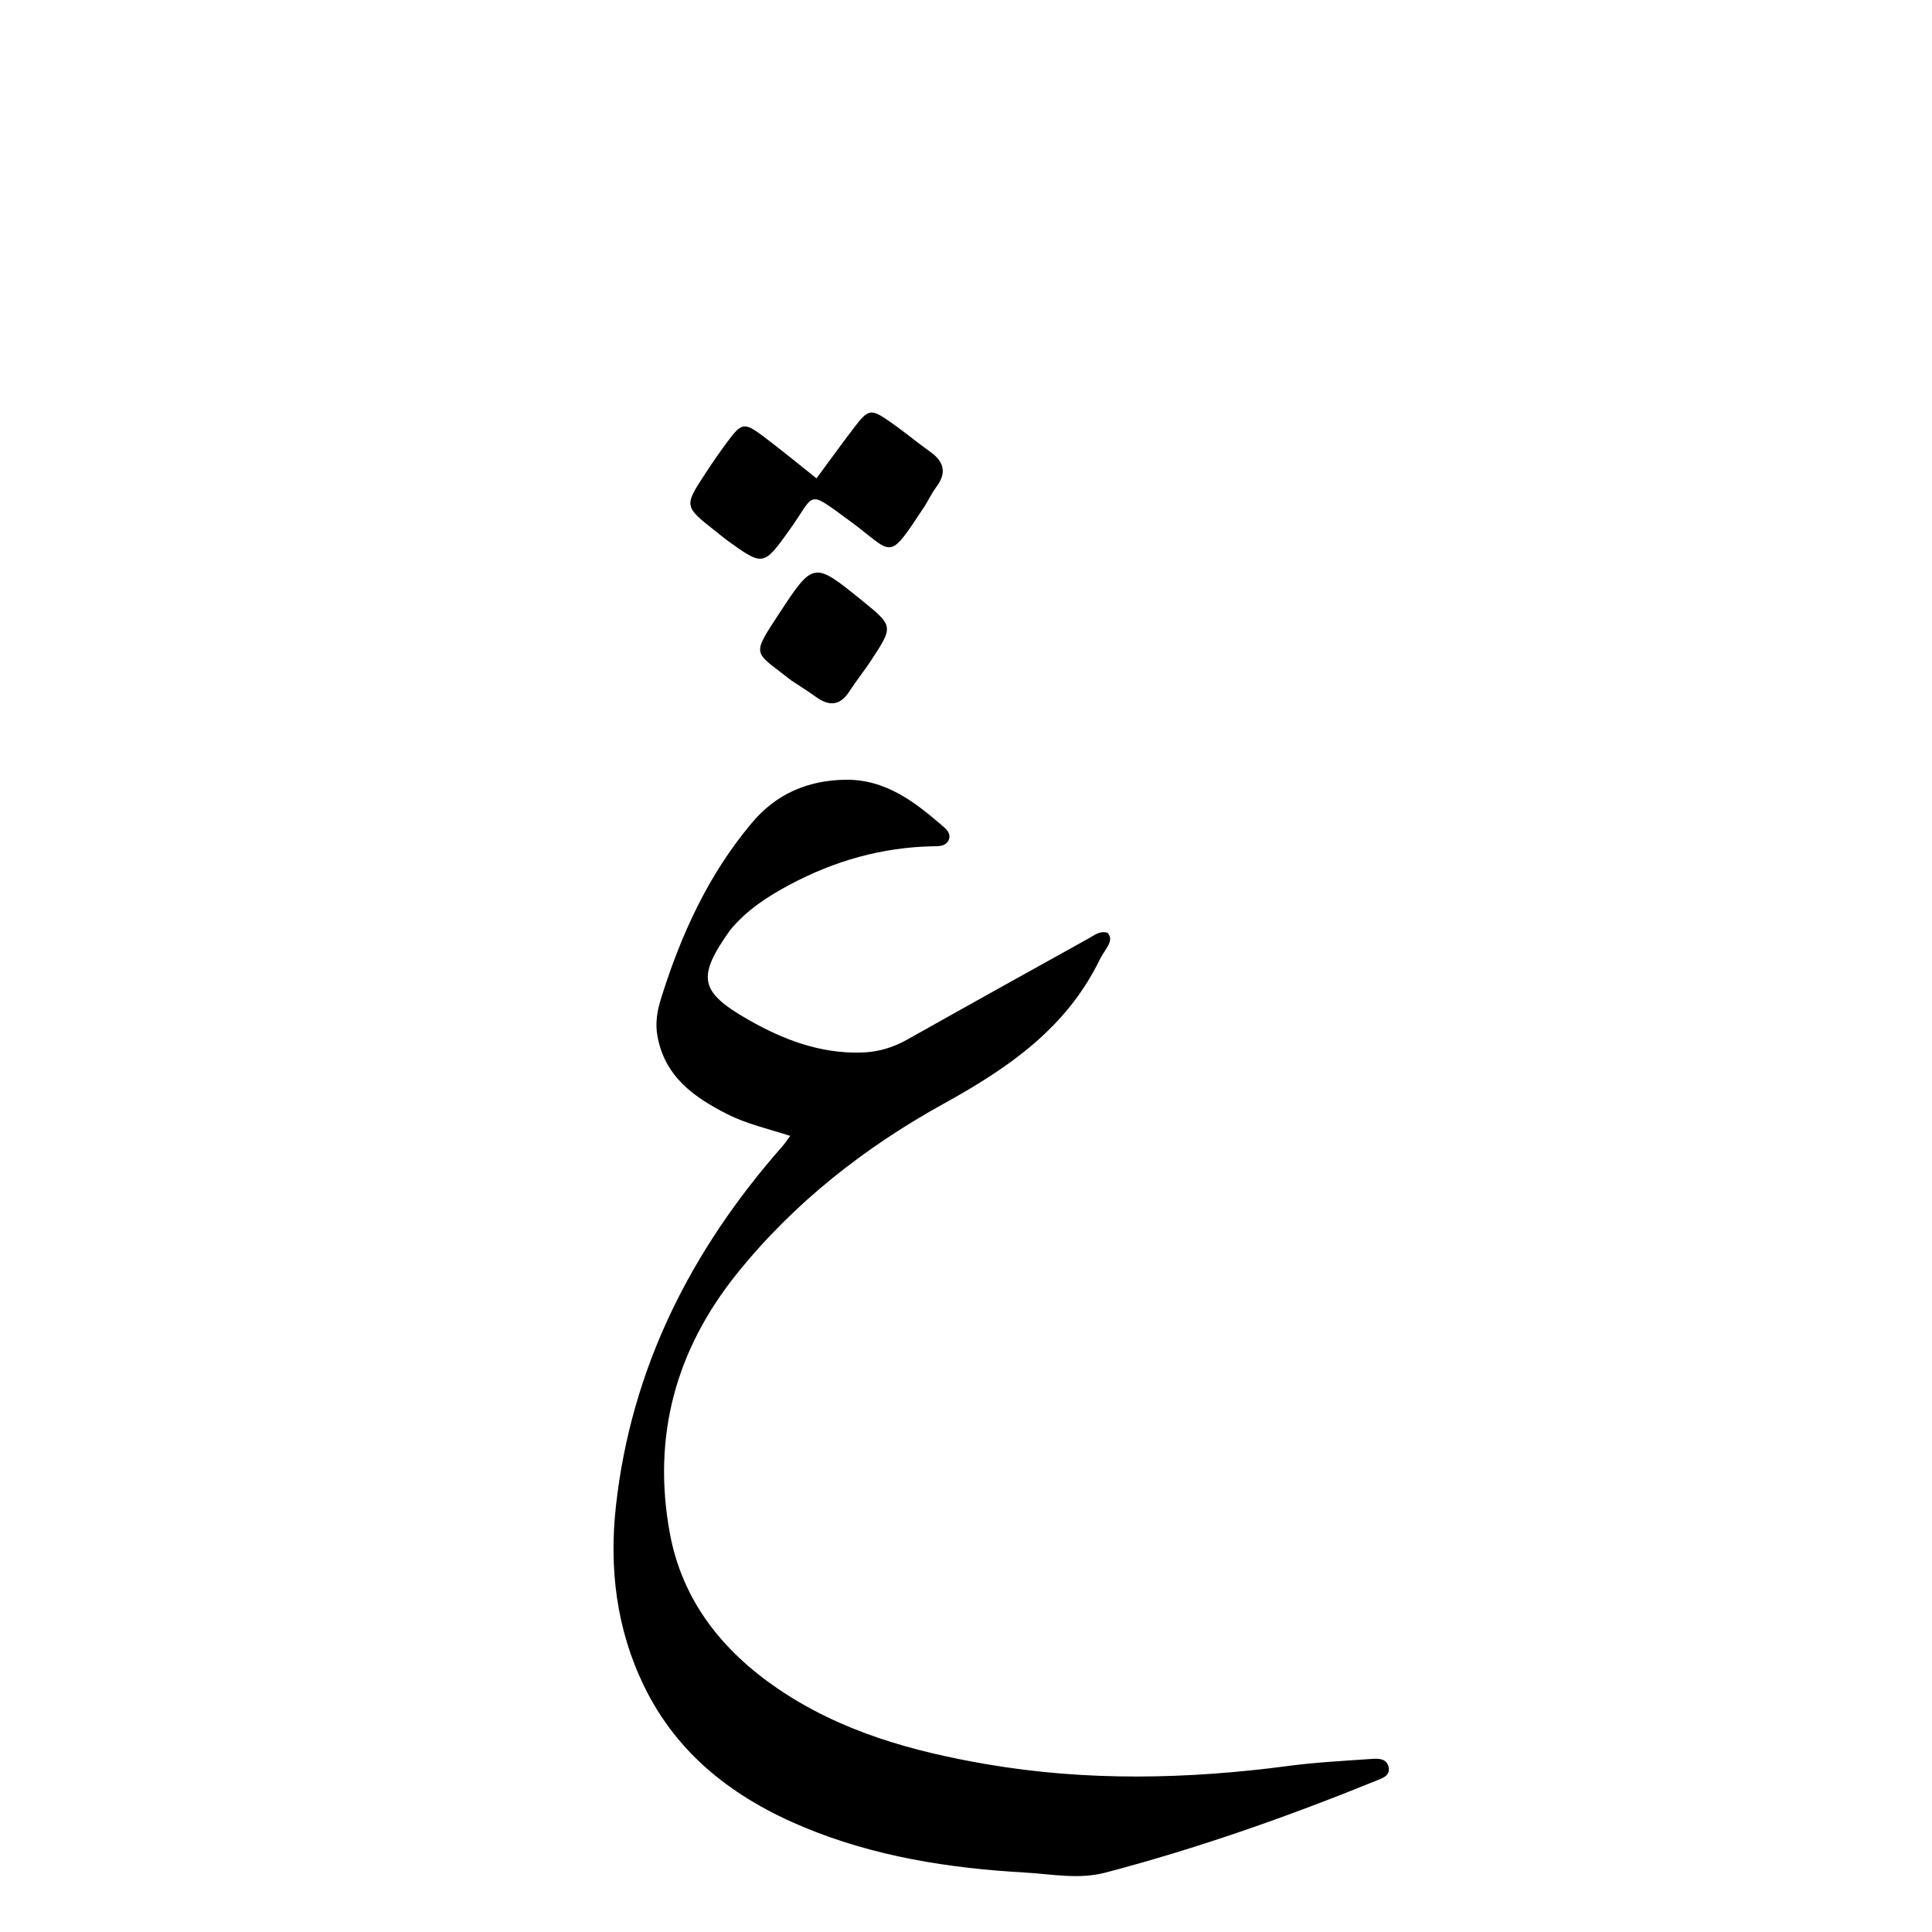 <svg version="1.1" id="Layer_1" xmlns="http://www.w3.org/2000/svg" xmlns:xlink="http://www.w3.org/1999/xlink" x="0px" y="0px"
	 width="100%" viewBox="0 0 512 512" enable-background="new 0 0 512 512" xml:space="preserve">
<path fill="#000000" opacity="1" stroke="none" 
	d="
M193.481,246.494 
	C184.614,259.005 185.333,262.814 198.318,270.238 
	C207.514,275.495 217.242,279.207 228.136,278.941 
	C232.598,278.832 236.596,277.659 240.468,275.479 
	C256.435,266.488 272.457,257.594 288.48,248.701 
	C290.024,247.844 291.517,246.562 293.516,247.202 
	C294.683,248.482 294.15,249.715 293.487,250.903 
	C292.838,252.066 292.009,253.135 291.429,254.328 
	C282.631,272.418 267.322,282.978 250.183,292.439 
	C229.272,303.983 210.463,318.657 195.291,337.533 
	C178.986,357.818 172.825,380.783 177.506,406.278 
	C180.774,424.07 191.291,437.381 206.052,447.46 
	C222.801,458.897 241.839,464.166 261.485,467.536 
	C288.12,472.104 314.815,471.514 341.531,467.981 
	C348.776,467.022 356.103,466.651 363.401,466.139 
	C365.171,466.014 367.408,465.923 367.972,468.189 
	C368.574,470.613 366.283,471.264 364.705,471.905 
	C341.253,481.436 317.406,489.831 292.908,496.271 
	C285.822,498.134 278.621,496.636 271.516,496.234 
	C251.506,495.102 231.838,492.021 213.159,484.277 
	C194.728,476.636 179.585,465.163 170.673,446.817 
	C163.341,431.724 161.402,415.577 163.229,399.09 
	C167.293,362.417 183.24,331.13 207.408,303.706 
	C208.043,302.985 208.566,302.165 209.417,301.022 
	C203.578,299.136 197.892,297.876 192.733,295.258 
	C183.888,290.77 176.153,285.315 174.22,274.522 
	C173.6,271.06 174.194,267.786 175.156,264.696 
	C180.442,247.72 187.722,231.729 199.32,217.991 
	C205.748,210.378 214.005,206.836 223.87,206.645 
	C234.776,206.435 242.586,212.64 250.205,219.239 
	C251.201,220.102 252.102,221.338 251.341,222.762 
	C250.509,224.316 248.835,224.247 247.35,224.273 
	C233.759,224.515 221.087,228.138 209.145,234.53 
	C203.378,237.616 197.946,241.125 193.481,246.494 
z"/>
<path fill="#000000" opacity="1" stroke="none" 
	d="
M245.122,134.029 
	C234.937,149.395 237.106,146.726 224.931,137.851 
	C213.599,129.591 216.208,130.691 209.248,140.413 
	C202.351,150.045 202.267,150.114 192.777,143.248 
	C191.7,142.469 190.683,141.608 189.638,140.785 
	C181.258,134.176 181.238,134.163 186.972,125.407 
	C188.794,122.625 190.685,119.883 192.664,117.211 
	C196.578,111.926 197.207,111.803 202.572,115.847 
	C207.064,119.233 211.405,122.819 216.382,126.769 
	C219.741,122.223 222.901,117.832 226.183,113.532 
	C230.198,108.272 230.737,108.171 236.191,112 
	C239.729,114.484 243.061,117.258 246.577,119.775 
	C250.229,122.391 250.913,125.33 248.151,129.027 
	C247.062,130.484 246.252,132.15 245.122,134.029 
z"/>
<path fill="#000000" opacity="1" stroke="none" 
	d="
M209.729,180.34 
	C199.77,172.469 198.917,174.138 206.492,162.58 
	C215.556,148.752 215.67,148.788 228.387,159.101 
	C236.795,165.92 236.82,165.936 230.823,175.064 
	C228.996,177.845 226.891,180.445 225.084,183.239 
	C222.622,187.044 219.735,187.22 216.257,184.704 
	C214.235,183.241 212.109,181.92 209.729,180.34 
z"/>
</svg>
